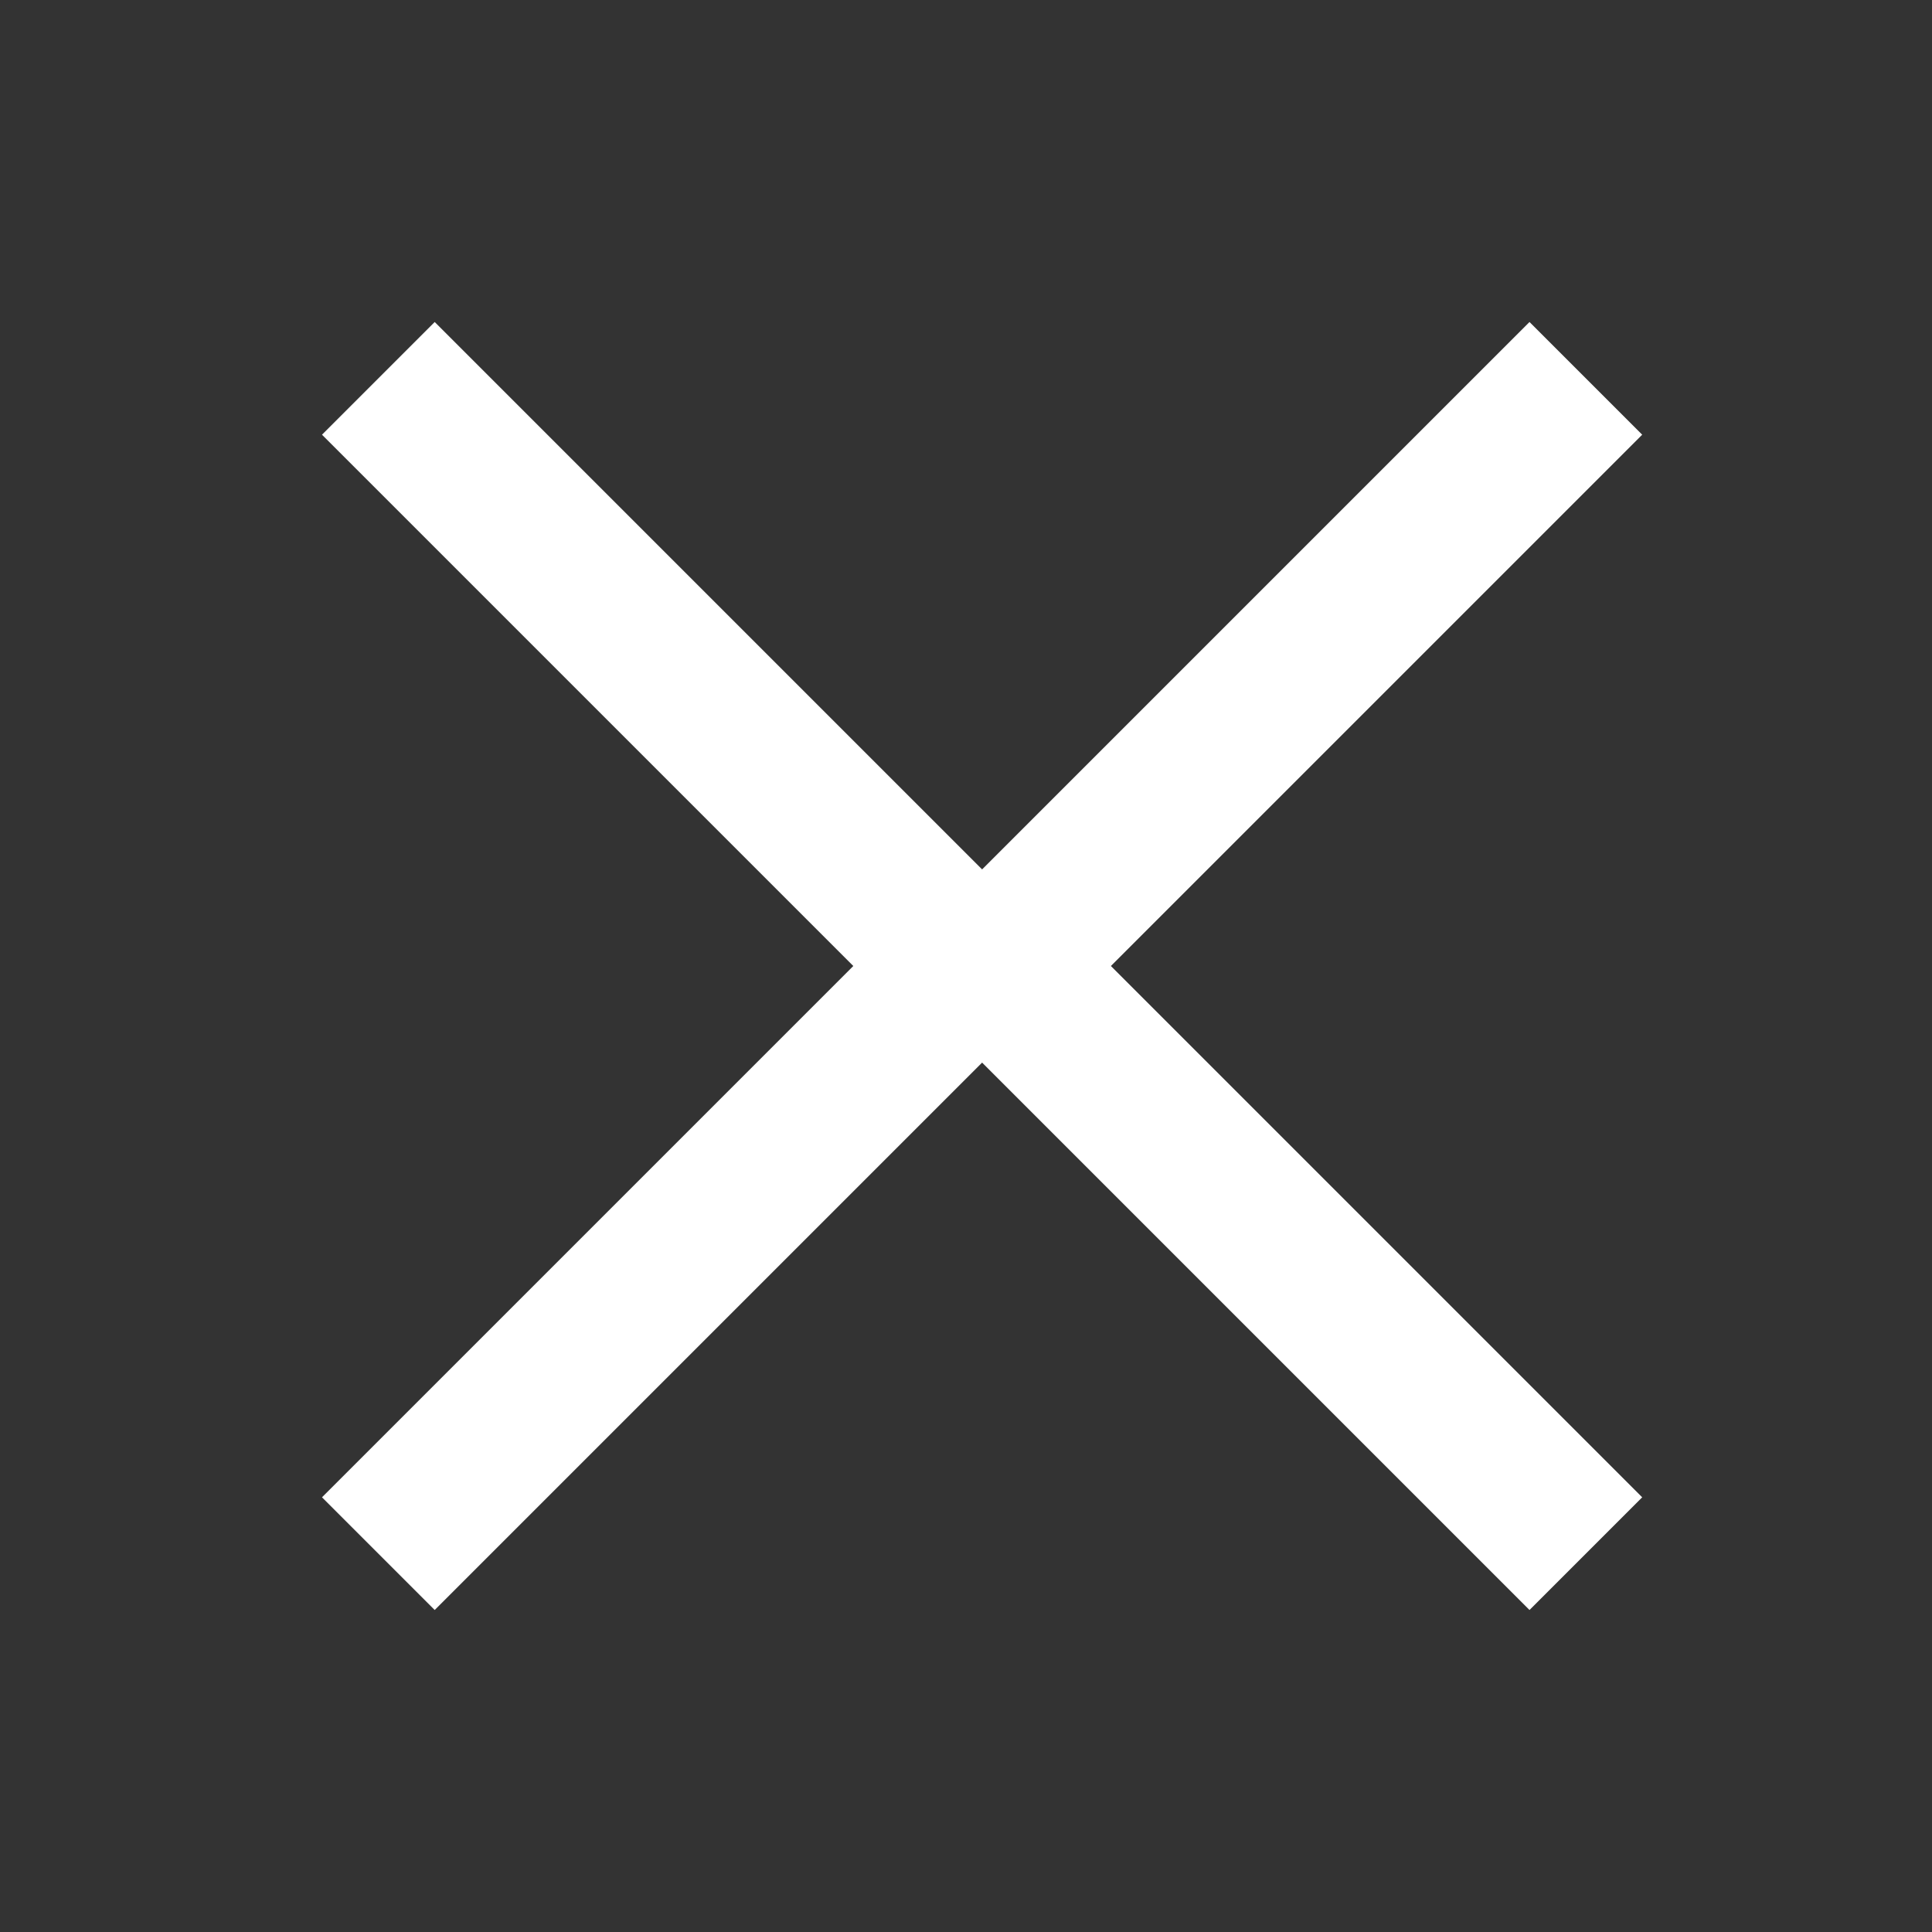 <svg id="icClose" xmlns="http://www.w3.org/2000/svg" width="24" height="24" viewBox="0 0 24 24">
  <rect x="0" y="0" width="24" height="24" fill="#333333" stroke="none"/>
  <g id="icClose-2" data-name="icClose">
    <path id="Caminho_97" data-name="Caminho 97" d="M0,0H24V24H0Z" fill="none" fill-rule="evenodd"/>
    <path id="Caminho_98" data-name="Caminho 98" d="M20.4,5.4,19,4l-8,8,8,8,1.4-1.4L13.8,12Z" fill="#fff" fill-rule="evenodd"/>
    <path id="Caminho_99" data-name="Caminho 99" d="M4,5.4,5.4,4l8,8-8,8L4,18.6,10.6,12Z" fill="#fff" fill-rule="evenodd"/>
  </g>
</svg>
